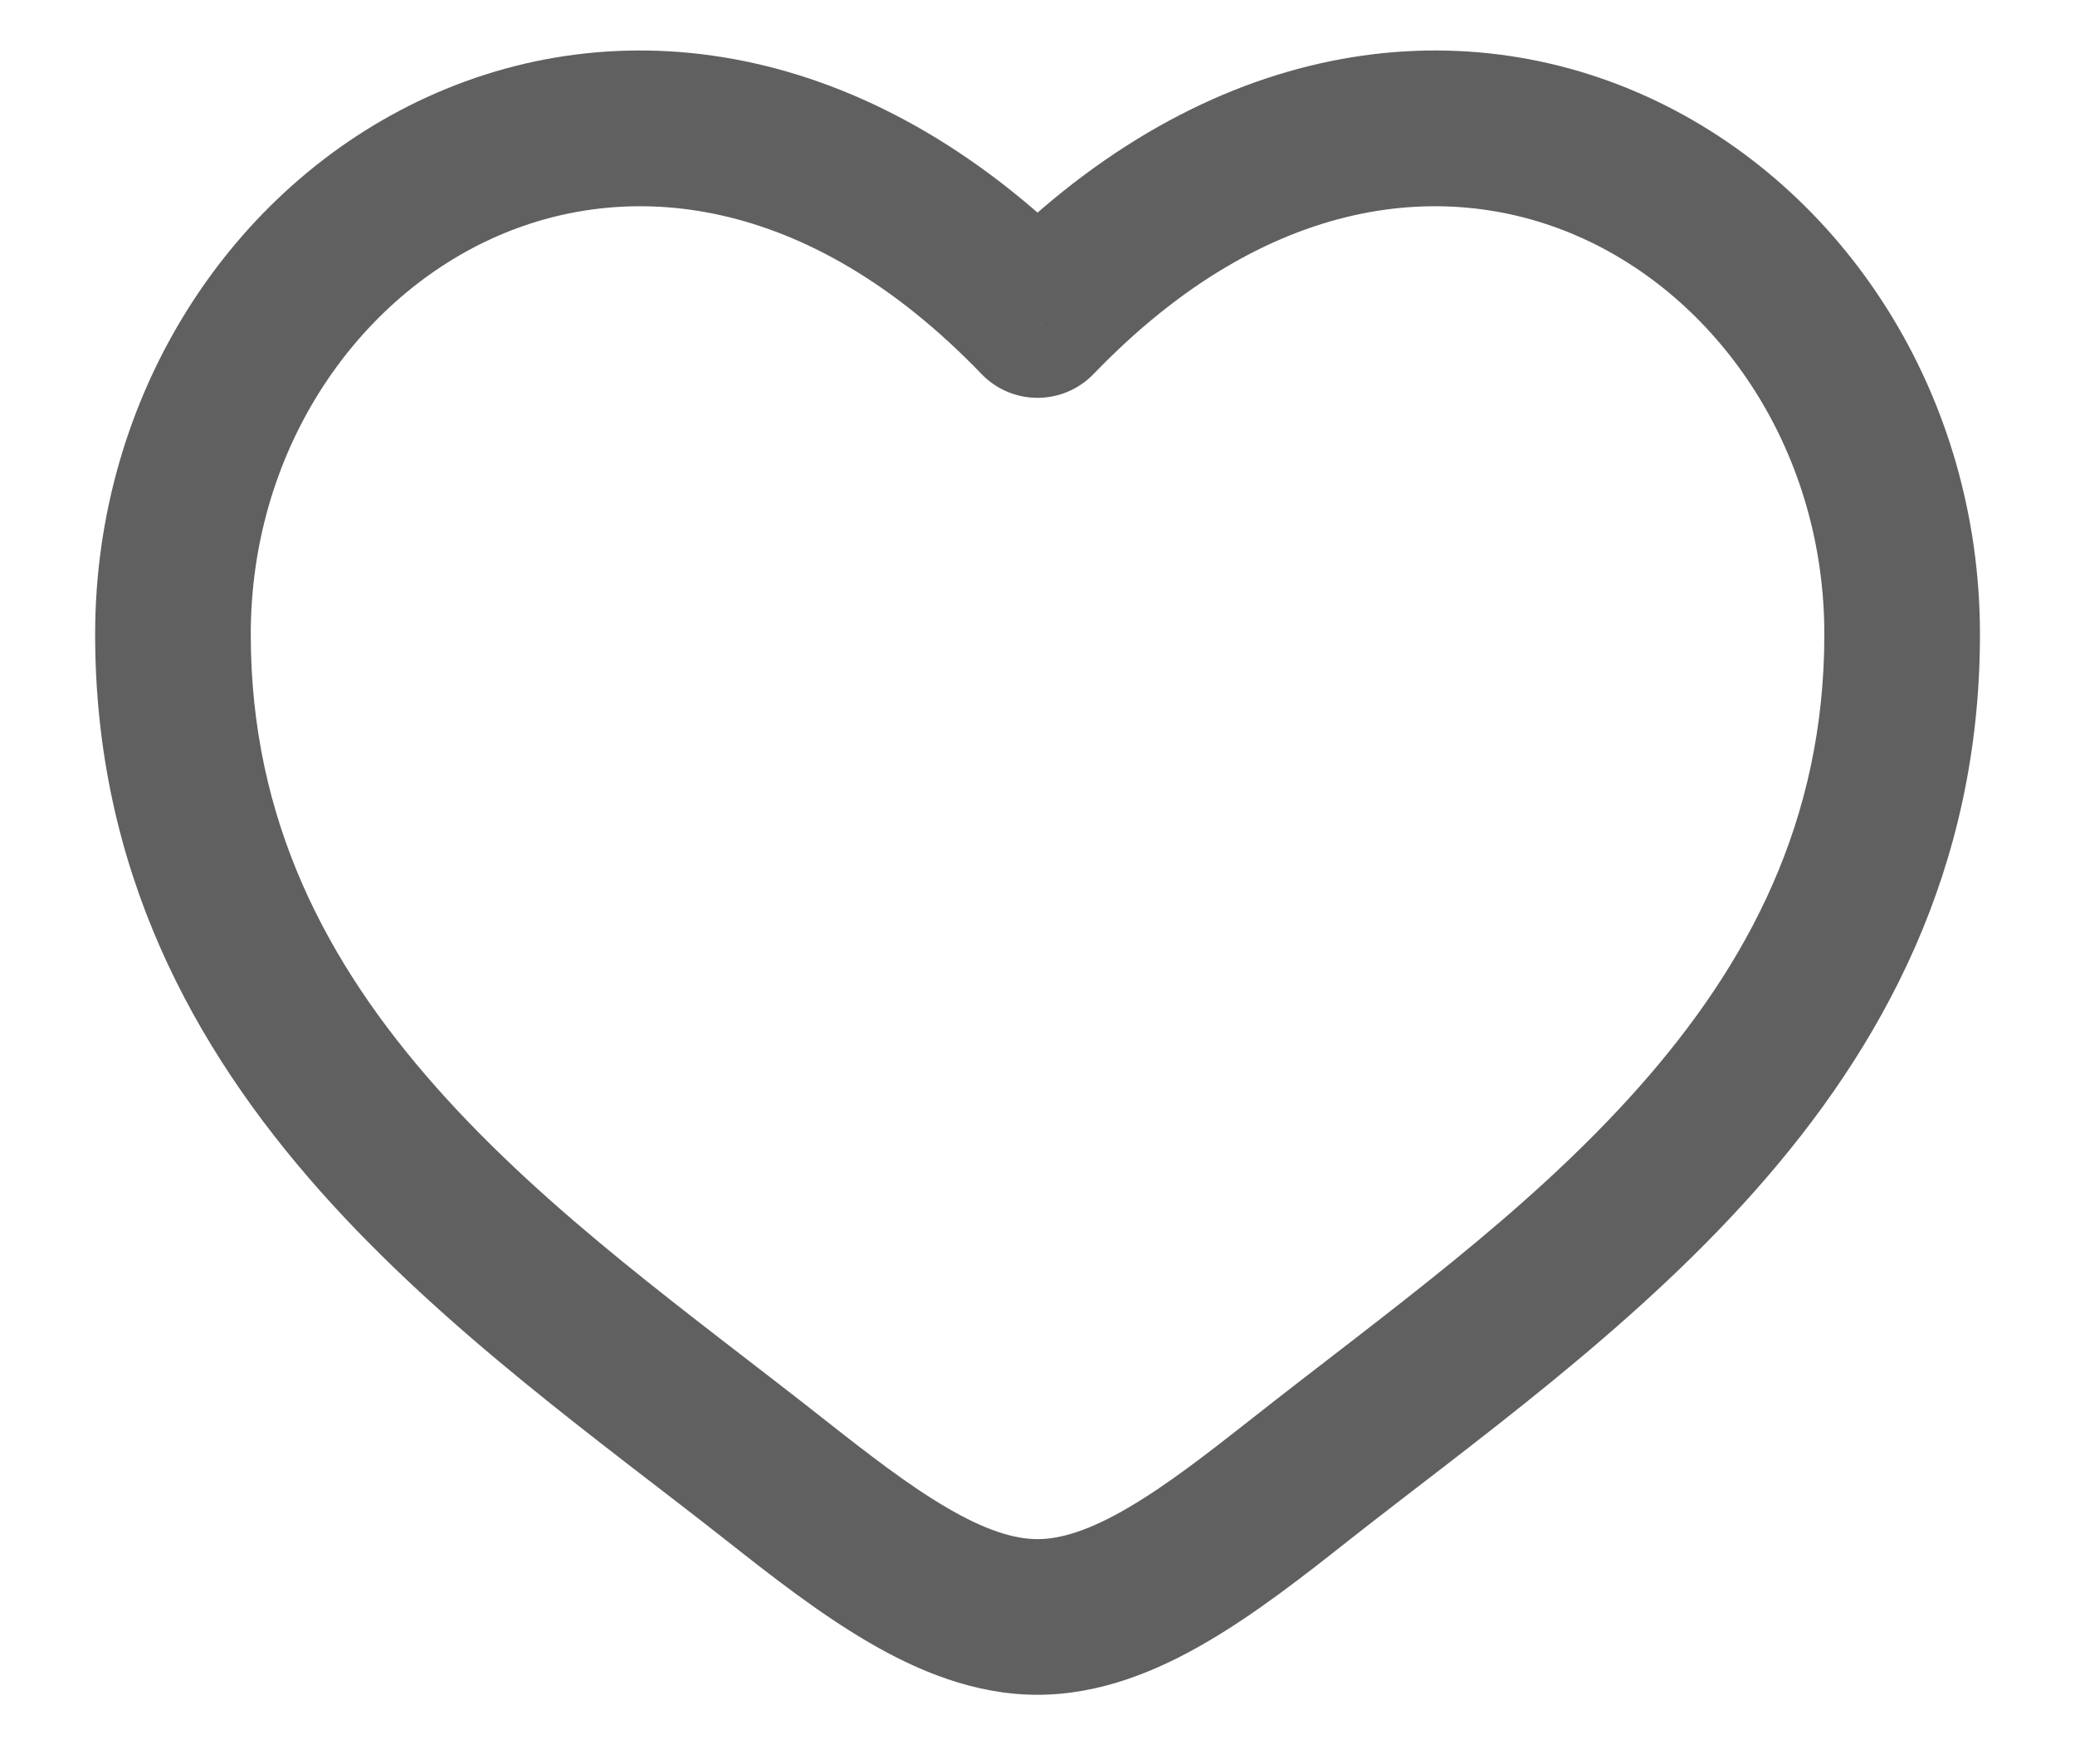 <svg width="20" height="17" viewBox="0 0 20 17" fill="none" xmlns="http://www.w3.org/2000/svg">
<path d="M7.468 14.259L7.933 13.67L7.468 14.259ZM10 3.084L9.46 3.604C9.601 3.751 9.796 3.834 10 3.834C10.204 3.834 10.399 3.751 10.541 3.604L10 3.084ZM12.532 14.259L12.996 14.848L12.532 14.259ZM7.933 13.67C6.662 12.668 5.295 11.706 4.209 10.483C3.149 9.289 2.417 7.906 2.417 6.114H0.917C0.917 8.374 1.86 10.097 3.087 11.479C4.289 12.833 5.823 13.917 7.004 14.848L7.933 13.67ZM2.417 6.114C2.417 4.369 3.403 2.911 4.739 2.3C6.028 1.711 7.777 1.855 9.46 3.604L10.541 2.564C8.474 0.416 6.056 0.049 4.116 0.936C2.223 1.802 0.917 3.807 0.917 6.114H2.417ZM7.004 14.848C7.43 15.184 7.895 15.548 8.368 15.824C8.841 16.101 9.393 16.333 10 16.333V14.833C9.774 14.833 9.493 14.745 9.125 14.529C8.757 14.314 8.372 14.016 7.933 13.67L7.004 14.848ZM12.996 14.848C14.178 13.917 15.711 12.833 16.913 11.479C18.141 10.097 19.084 8.374 19.084 6.114H17.584C17.584 7.906 16.852 9.289 15.792 10.483C14.706 11.706 13.338 12.668 12.068 13.67L12.996 14.848ZM19.084 6.114C19.084 3.807 17.778 1.802 15.885 0.936C13.945 0.049 11.527 0.416 9.46 2.564L10.541 3.604C12.224 1.855 13.973 1.711 15.261 2.3C16.598 2.911 17.584 4.369 17.584 6.114H19.084ZM12.068 13.67C11.628 14.016 11.244 14.314 10.876 14.529C10.508 14.745 10.227 14.833 10 14.833V16.333C10.607 16.333 11.16 16.101 11.633 15.824C12.106 15.548 12.571 15.184 12.996 14.848L12.068 13.67Z" fill="#1D1D1D" fill-opacity="0.7"/>
</svg>
